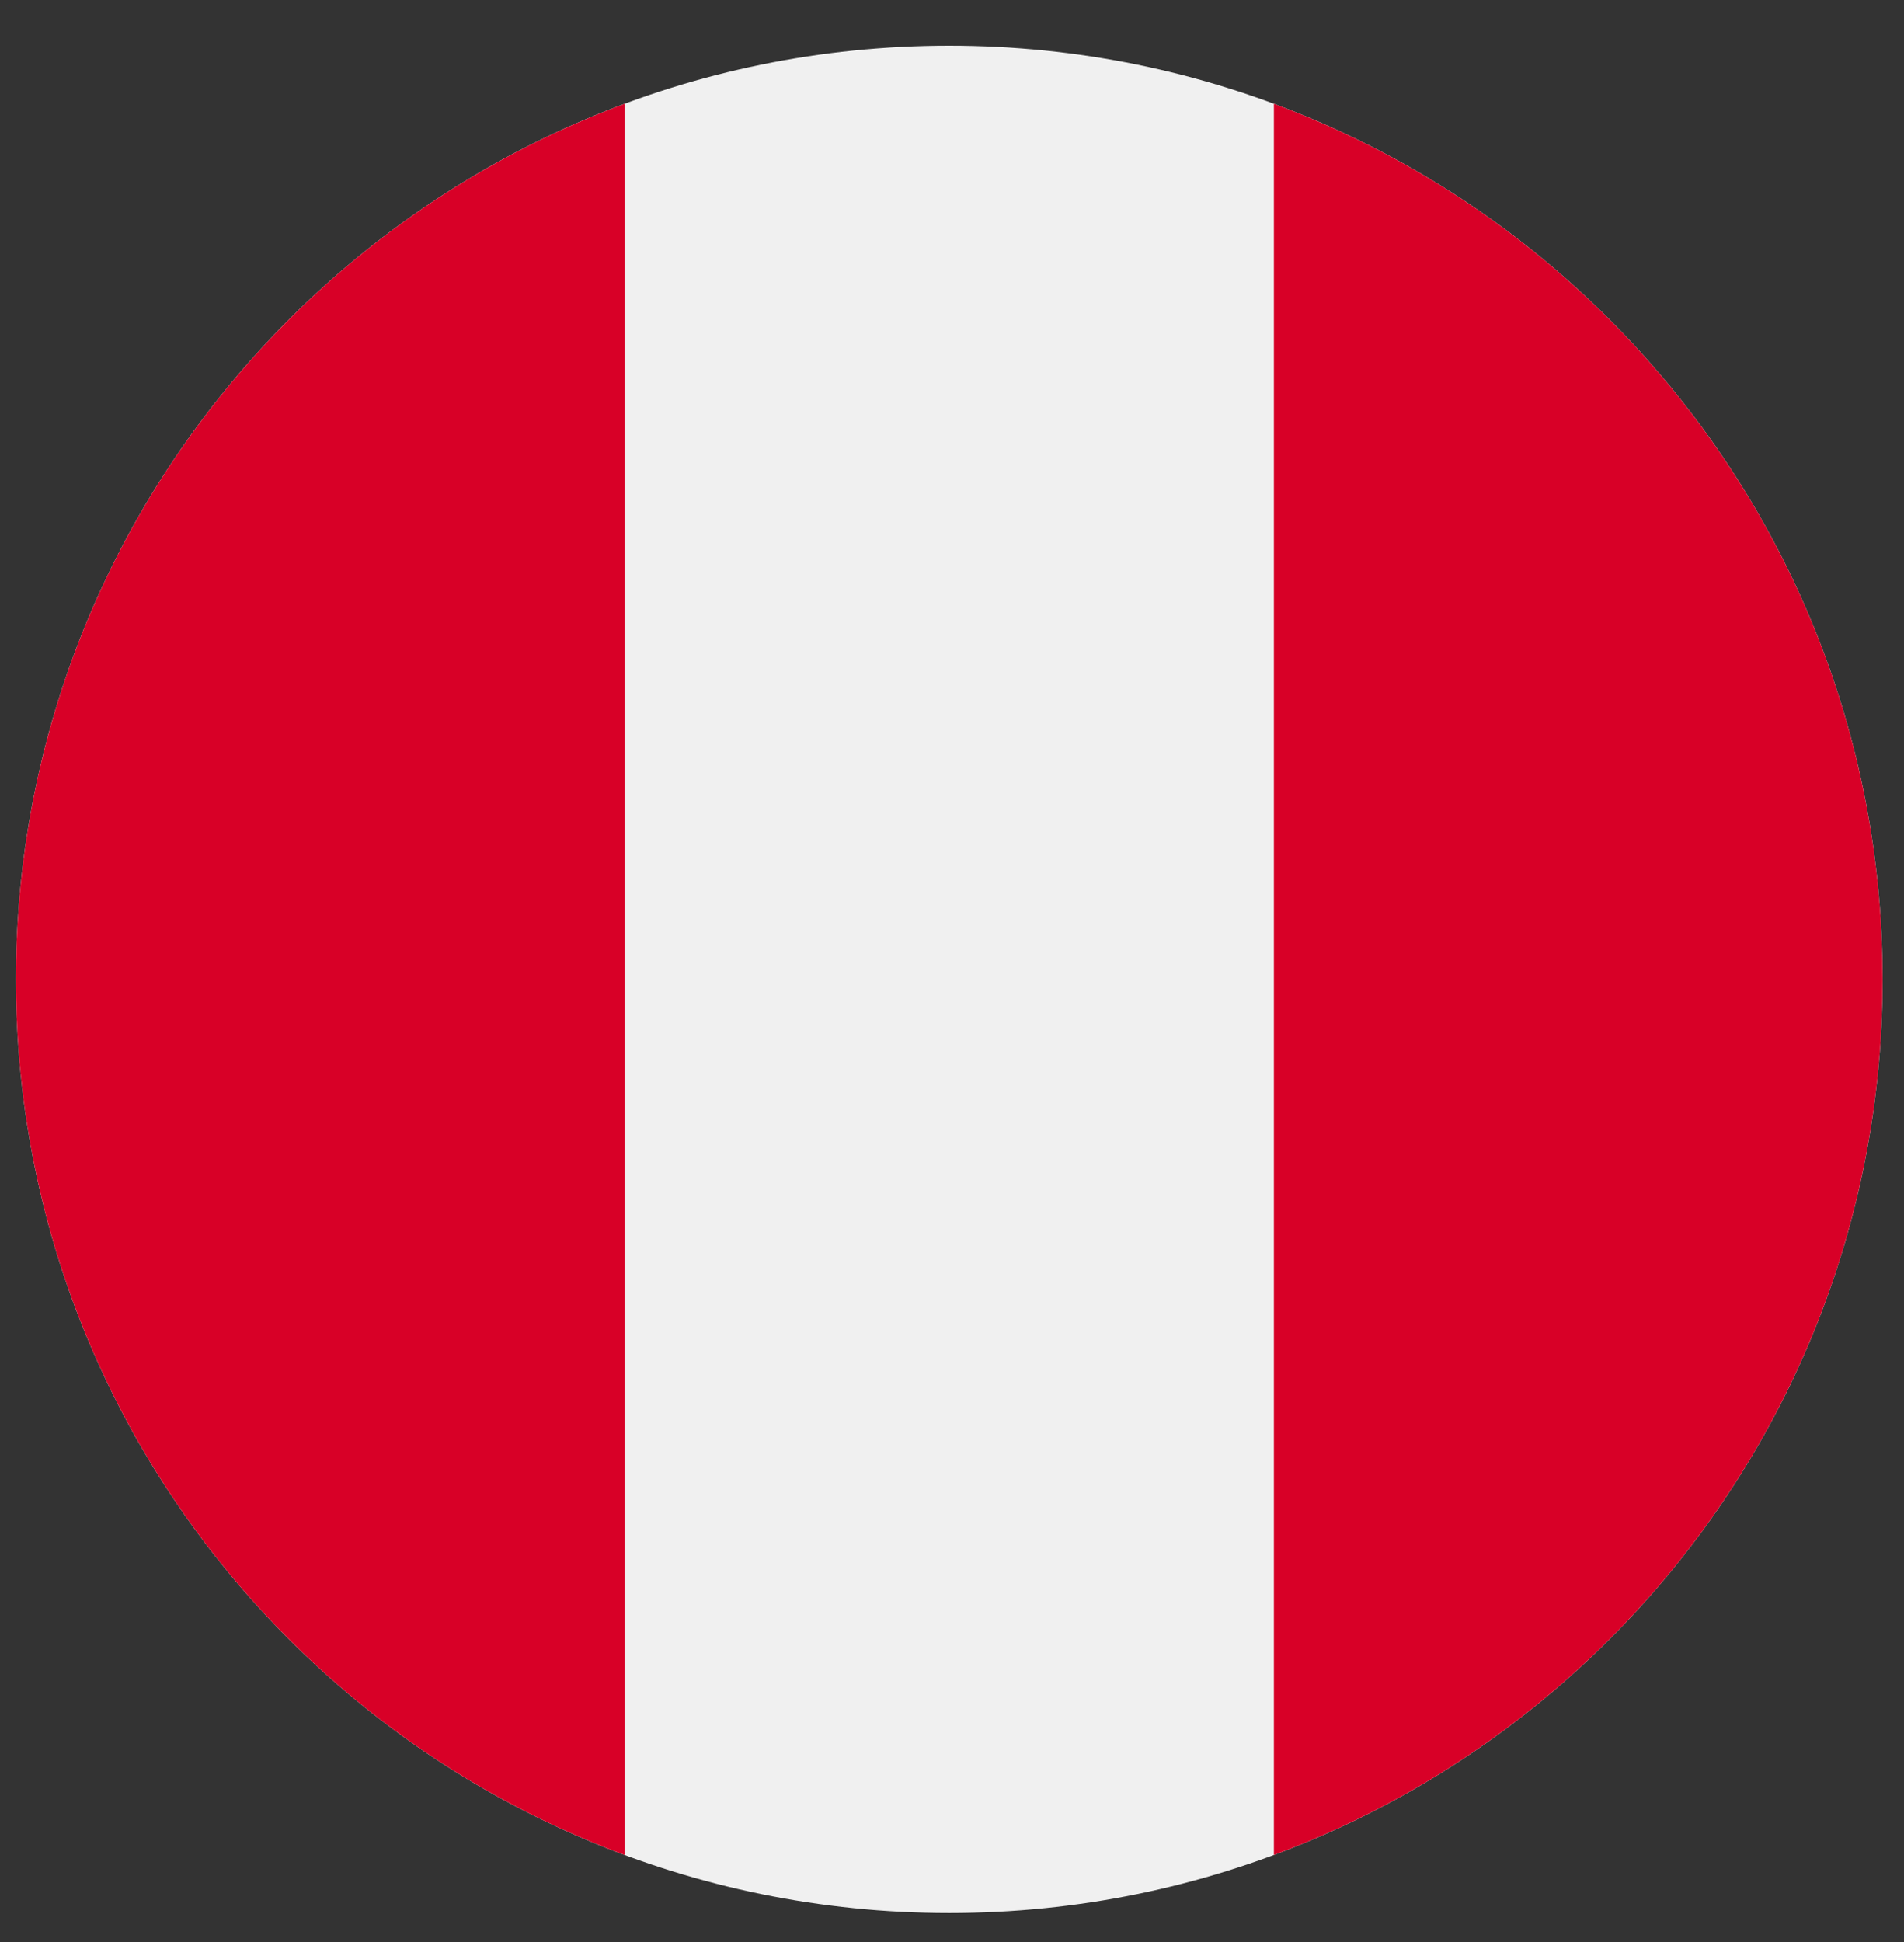 <svg width="51" height="52" viewBox="0 0 51 52" fill="none" xmlns="http://www.w3.org/2000/svg">
<rect x="0" y="0" width="51" height="52" fill="#333333" stroke="none"/>
<path d="M25.426 51.224C39.233 51.224 50.426 40.032 50.426 26.224C50.426 12.417 39.233 1.224 25.426 1.224C11.619 1.224 0.426 12.417 0.426 26.224C0.426 40.032 11.619 51.224 25.426 51.224Z" fill="#F0F0F0"/>
<path d="M50.426 26.224C50.426 15.475 43.642 6.312 34.122 2.779V49.669C43.642 46.137 50.426 36.974 50.426 26.224Z" fill="#D80027"/>
<path d="M0.426 26.224C0.426 36.974 7.21 46.137 16.73 49.669V2.779C7.21 6.312 0.426 15.475 0.426 26.224Z" fill="#D80027"/>
</svg>
